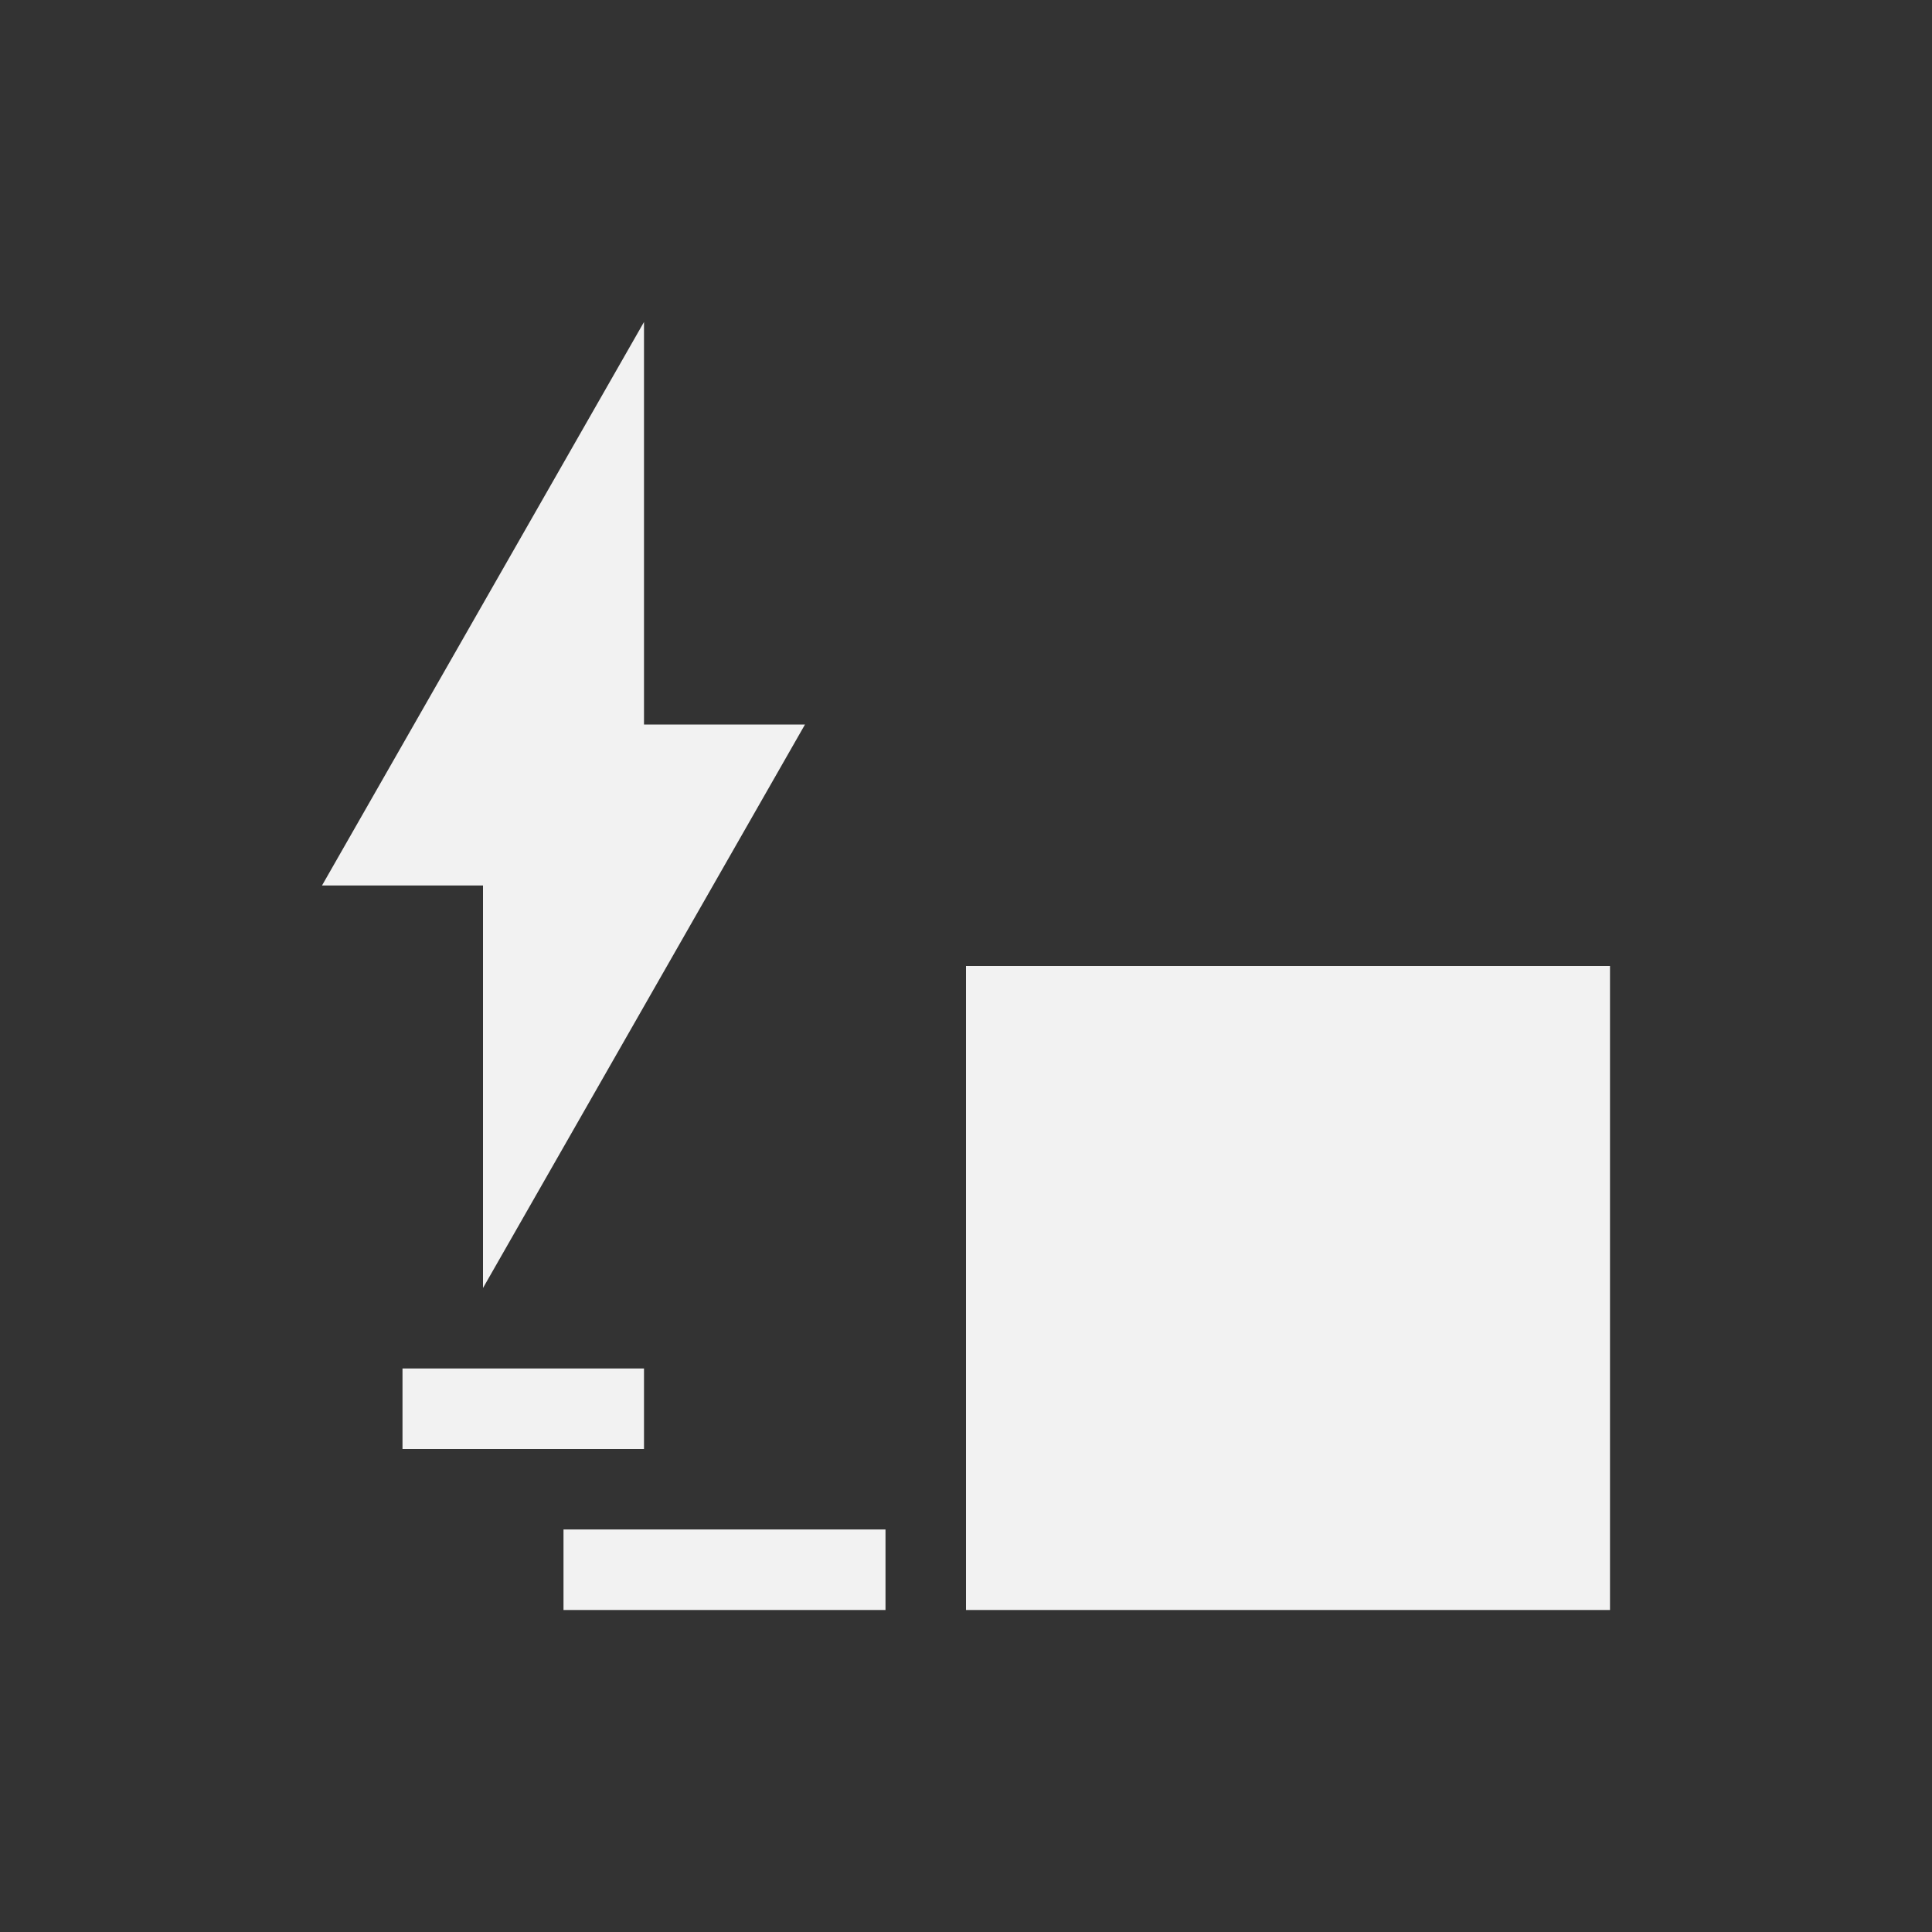 <?xml version="1.0" encoding="UTF-8" standalone="no"?>
<svg xmlns="http://www.w3.org/2000/svg" width="24" height="24" version="1.1">
 <rect width="100%" height="100%" fill="#333333" stroke="none"/>
 <g transform="translate(-326,-532.362)">
  <g transform="translate(-224.286,-74.286)">
   <path transform="translate(551.286,607.648)" d="M 7,3 3,10 5,10 5,15 9,8 7,8 7,3 Z m 4,8 0,8 8,0 0,-8 -8,0 z m -7,5 0,1 3,0 0,-1 -3,0 z m 2,2 0,1 4,0 0,-1 -4,0 z" style="fill:#f2f2f2;fill-rule:evenodd;"/>
  </g>
 </g>
</svg>
